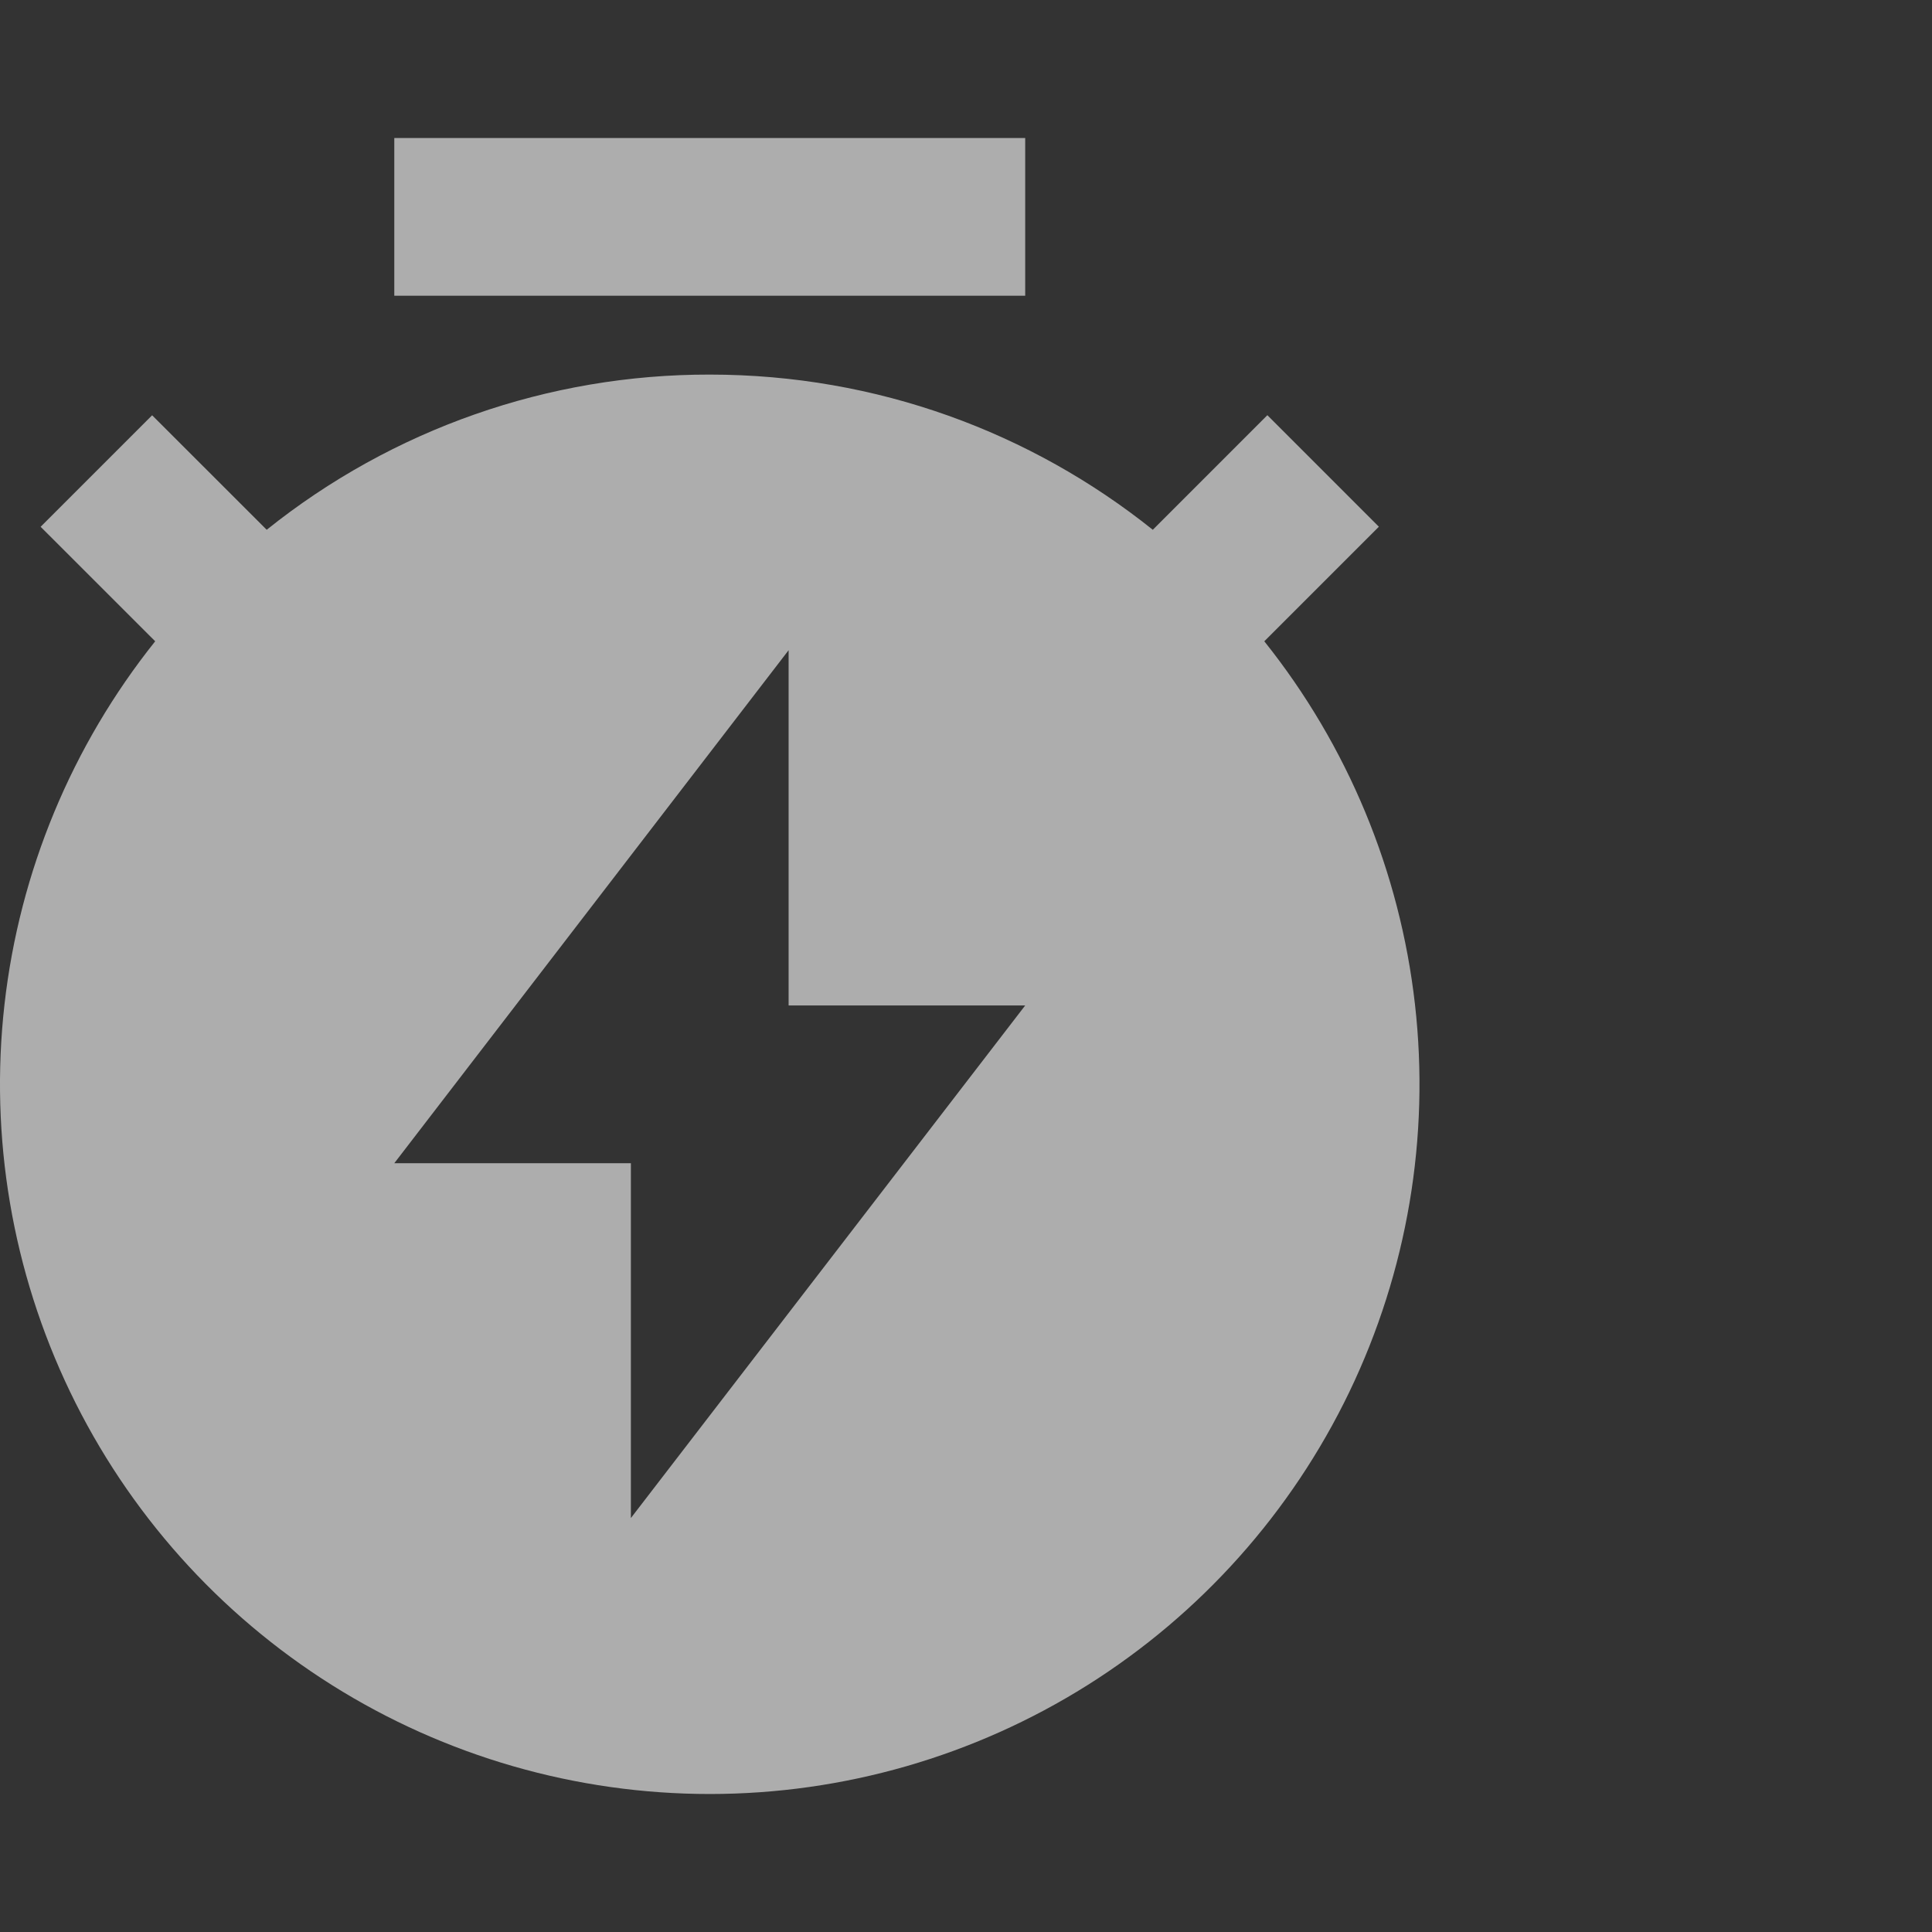<svg width="70" height="70" viewBox="0 0 70 70" fill="none" xmlns="http://www.w3.org/2000/svg">
<rect x="0" y="0" width="70" height="70" fill="#333333" stroke="none"/>
<path d="M9.663 19.195C14.217 15.546 19.88 13.562 25.715 13.572C31.787 13.572 37.367 15.675 41.768 19.195L45.919 15.043L49.959 19.084L45.808 23.235C48.83 27.019 50.722 31.578 51.267 36.39C51.813 41.202 50.988 46.069 48.889 50.433C46.789 54.796 43.501 58.479 39.401 61.056C35.302 63.633 30.558 65 25.715 65C20.873 65 16.129 63.633 12.03 61.056C7.93 58.479 4.641 54.796 2.542 50.433C0.443 46.069 -0.382 41.202 0.163 36.39C0.708 31.578 2.601 27.019 5.623 23.235L1.472 19.086L5.512 15.046L9.663 19.195ZM28.573 36.43V23.558L14.286 42.145H22.858V55.002L37.145 36.43H28.573ZM14.286 5H37.145V10.715H14.286V5Z" fill="white" fill-opacity="0.6"/>
</svg>
